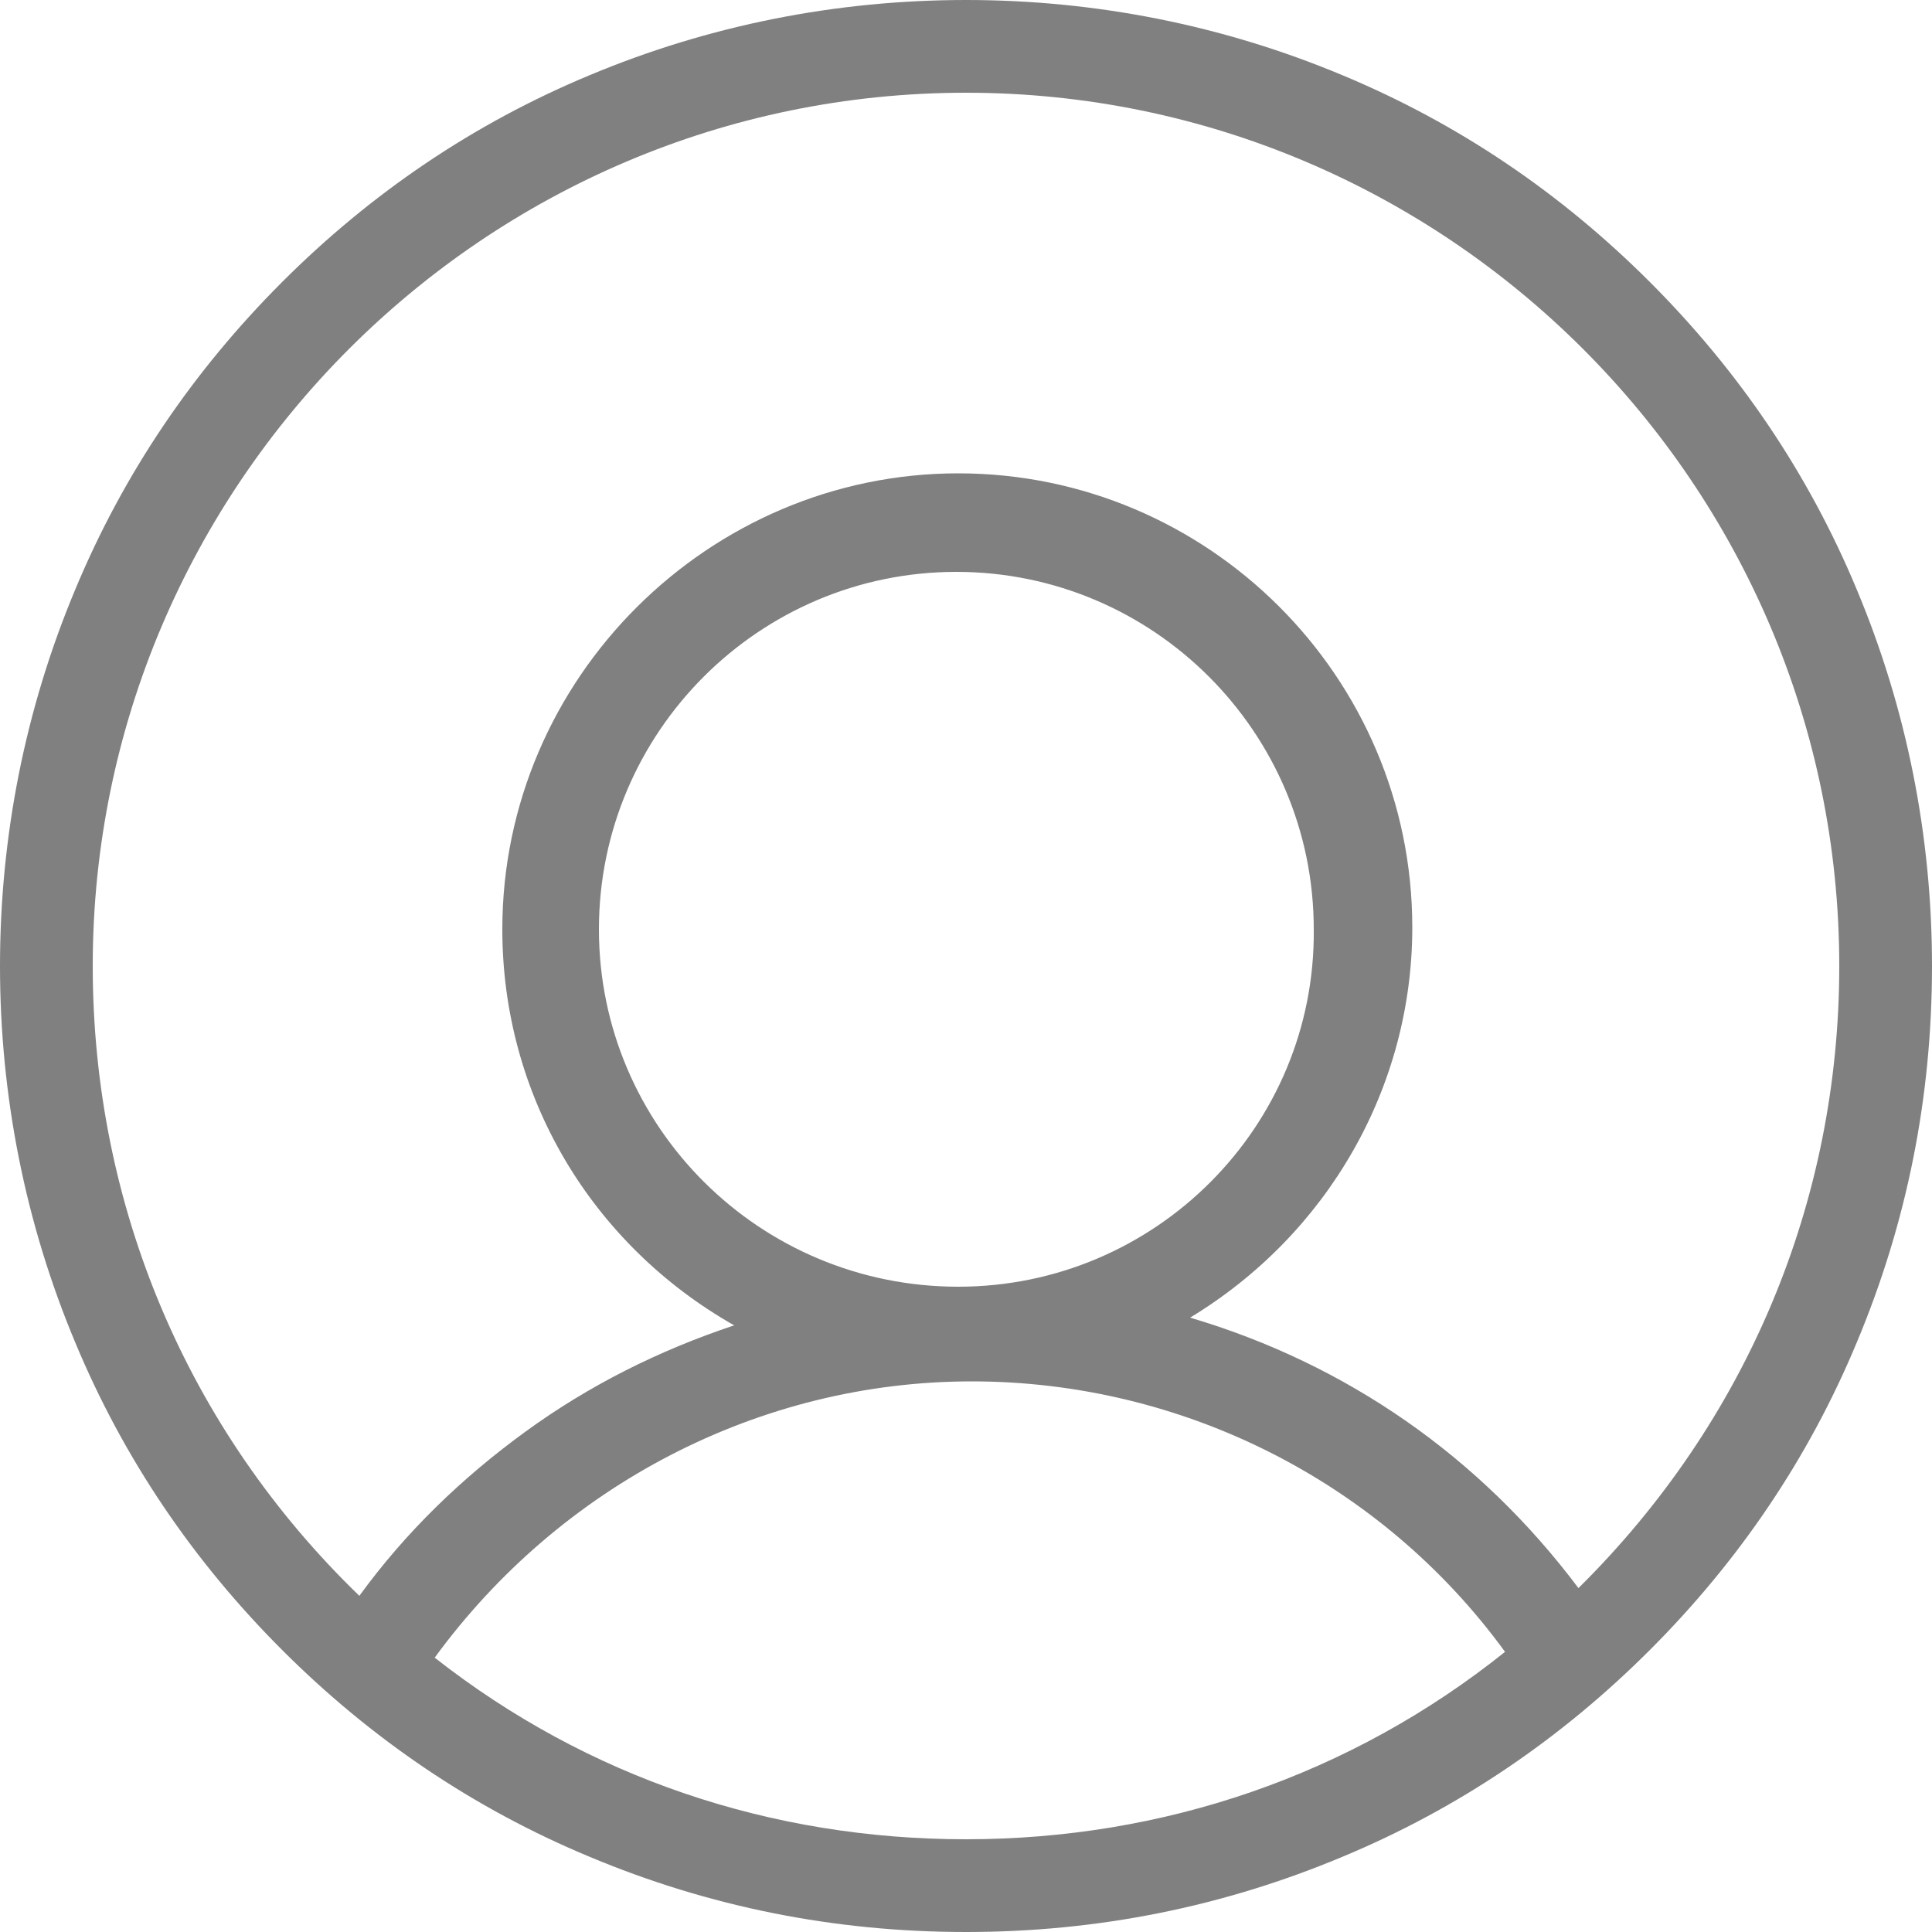 <?xml version="1.0" encoding="utf-8"?>
<!-- Generator: Adobe Illustrator 21.1.0, SVG Export Plug-In . SVG Version: 6.00 Build 0)  -->
<svg version="1.1" id="Camada_1" xmlns="http://www.w3.org/2000/svg" xmlns:xlink="http://www.w3.org/1999/xlink" x="0px" y="0px"
	 viewBox="0 0 100 100" style="enable-background:new 0 0 100 100;" xml:space="preserve">
<style type="text/css">
	.st0{fill:#808080;}
</style>
<path class="st0" d="M96.1,30.5c-2.5-6-6.1-11.3-10.7-15.9c-4.6-4.6-9.9-8.2-15.9-10.7C63.3,1.3,56.7,0,50,0S36.7,1.3,30.5,3.9
	c-6,2.5-11.3,6.1-15.9,10.7c-4.6,4.6-8.2,9.9-10.7,15.9C1.3,36.7,0,43.3,0,50c0,6.7,1.3,13.3,3.9,19.5c2.5,6,6.1,11.3,10.7,15.9
	c4.6,4.6,9.9,8.2,15.9,10.7c6.2,2.6,12.7,3.9,19.5,3.9c6.8,0,13.3-1.3,19.5-3.9c6-2.5,11.3-6.1,15.9-10.7c4.6-4.6,8.2-9.9,10.7-15.9
	c2.6-6.2,3.9-12.7,3.9-19.5C100,43.3,98.7,36.7,96.1,30.5z M50,95.2c-10.1,0-19.6-3.2-27.5-9.4c6.5-8.9,16.8-14.3,27.8-14.3
	c10.9,0,21.2,5.2,27.6,14C69.9,91.9,60.2,95.2,50,95.2z M49.6,66.6C39.3,66.6,31,58.3,31,48.1c0-10.2,8.3-18.5,18.5-18.5
	s18.5,8.3,18.5,18.5C68.1,58.3,59.8,66.6,49.6,66.6z M81.7,82.2c-5.1-6.8-12-11.6-20.1-14c7.1-4.3,11.5-11.9,11.5-20.2
	c0-13-10.6-23.5-23.5-23.5S26,35.1,26,48.1c0,8.6,4.6,16.3,12,20.5c-3.9,1.3-7.5,3.1-10.8,5.5c-3.3,2.4-6.2,5.2-8.6,8.5
	C9.7,74,4.8,62.4,4.8,50C4.8,25.1,25.1,4.8,50,4.8S95.2,25.1,95.2,50C95.2,62.2,90.4,73.6,81.7,82.2z"/>
</svg>
